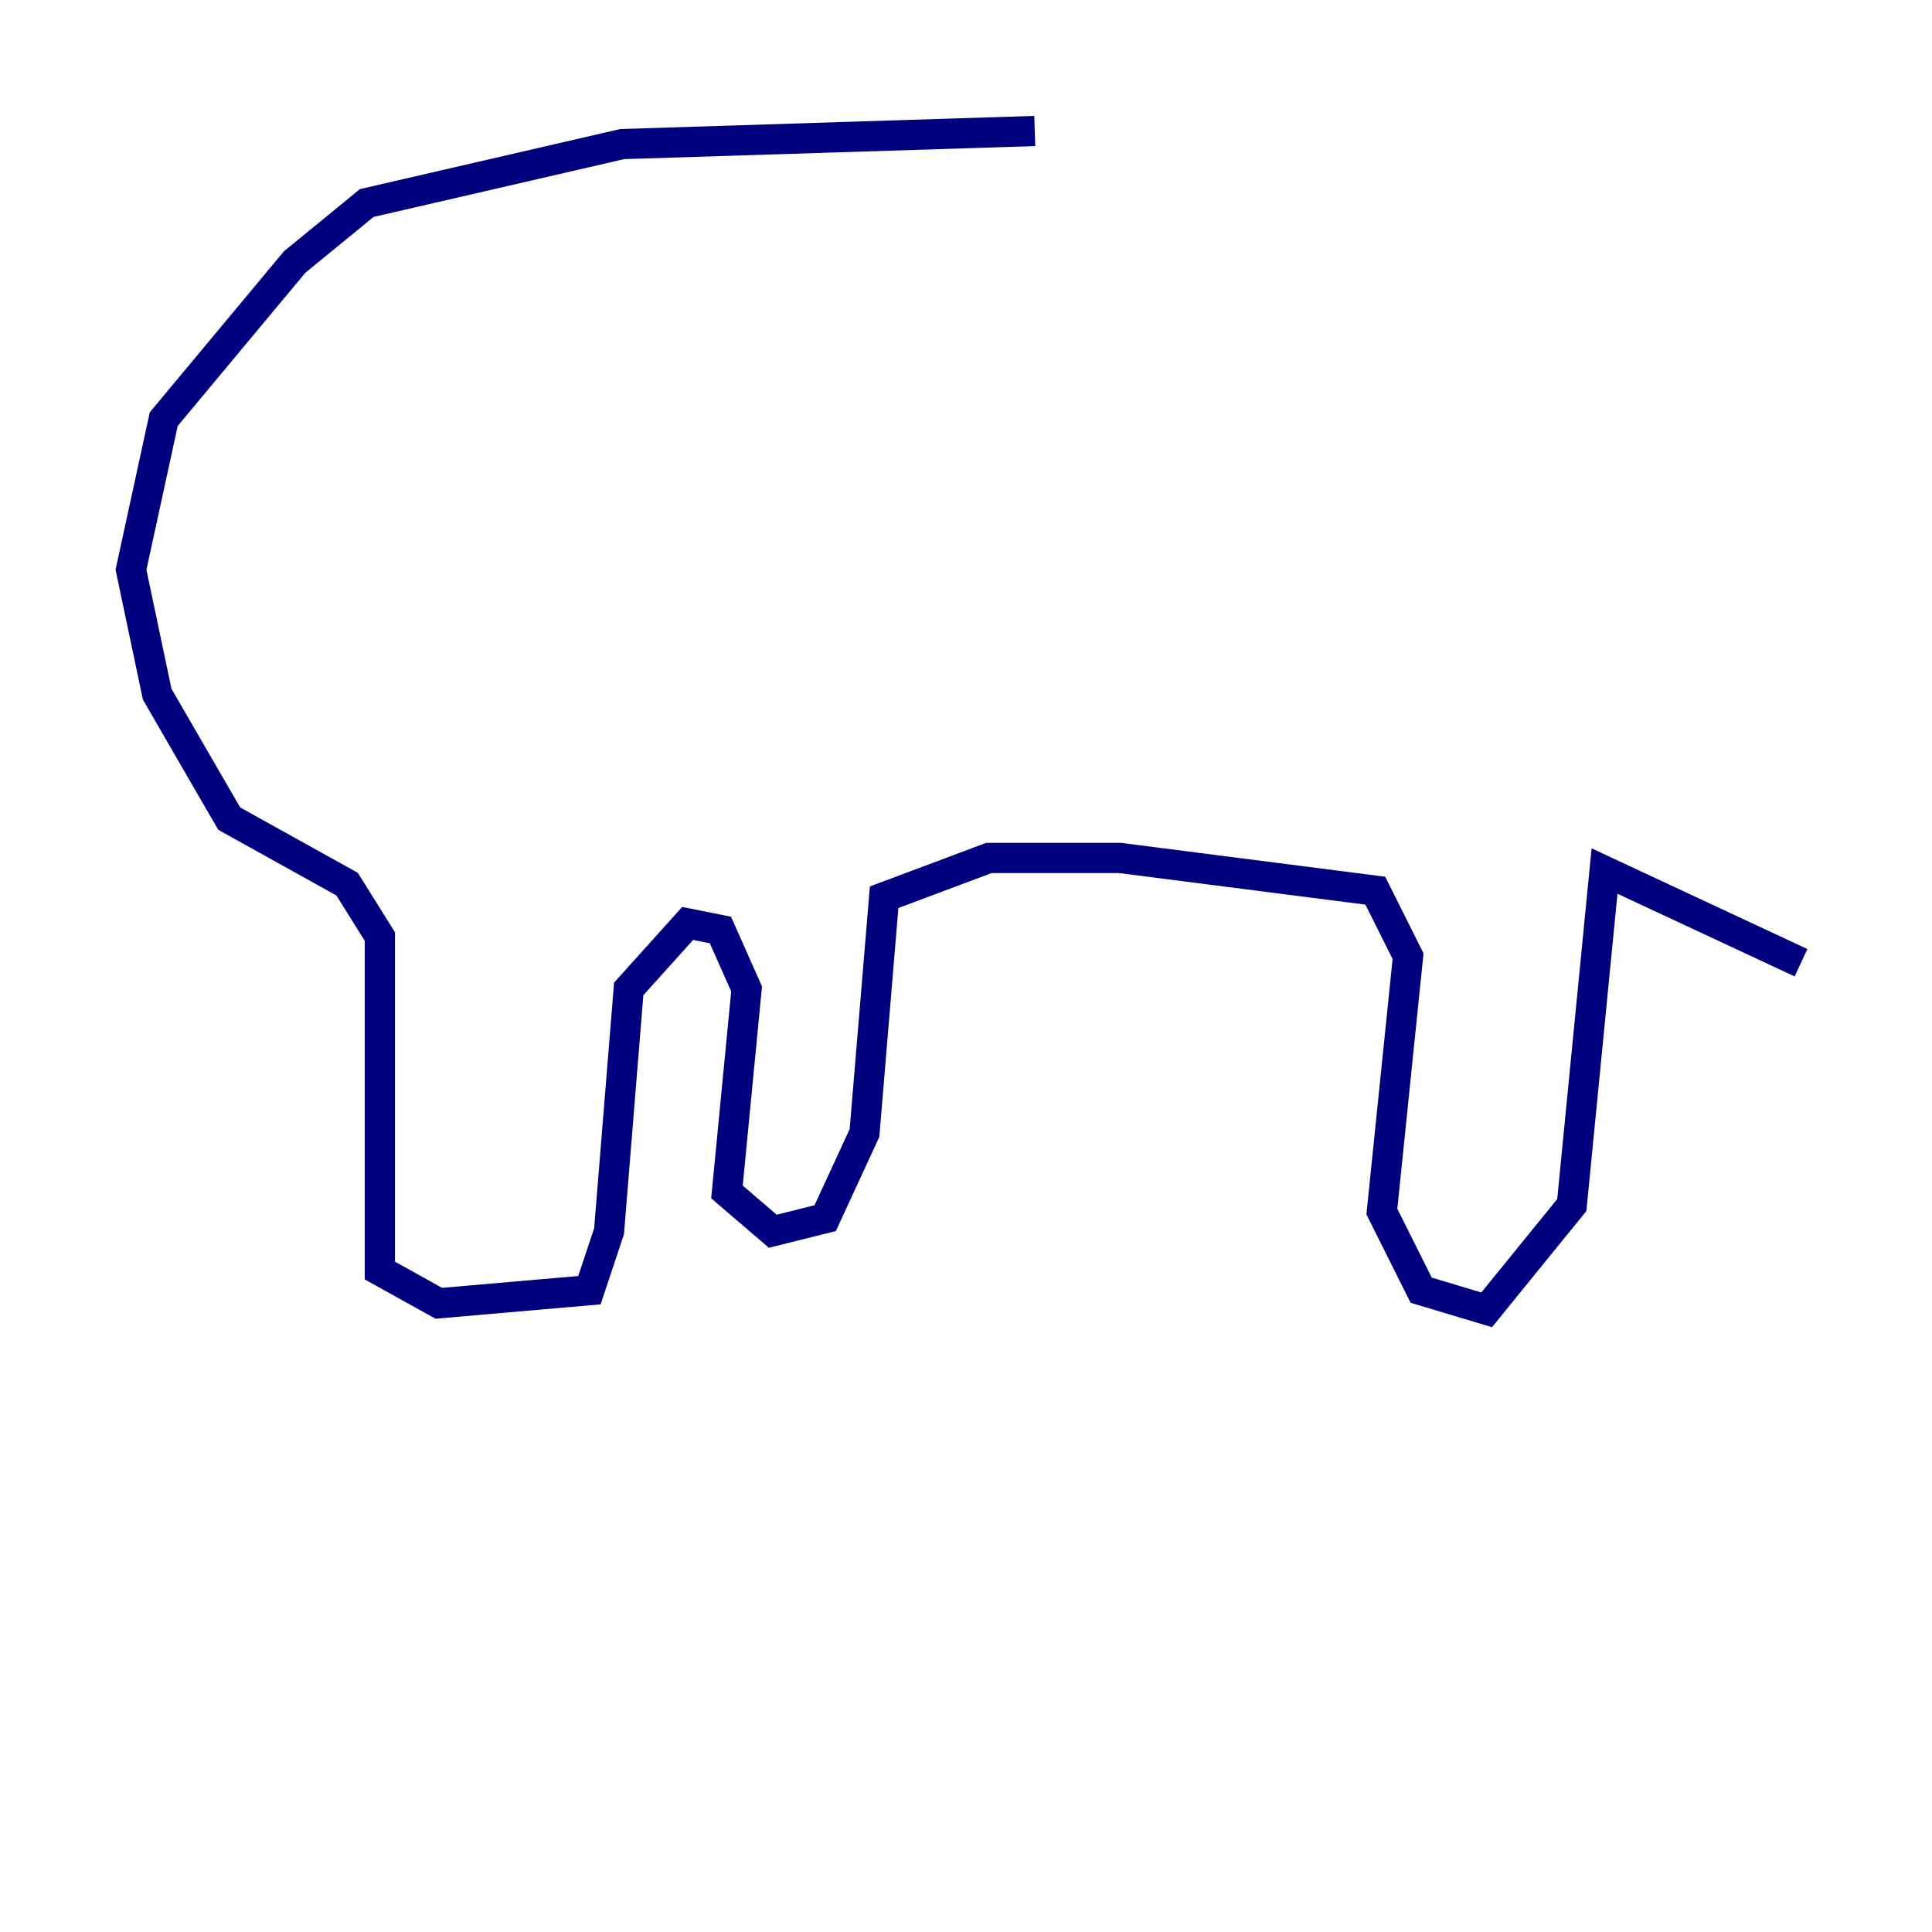<?xml version="1.0" encoding="utf-8" ?>
<svg baseProfile="tiny" height="128" version="1.2" viewBox="0,0,128,128" width="128" xmlns="http://www.w3.org/2000/svg" xmlns:ev="http://www.w3.org/2001/xml-events" xmlns:xlink="http://www.w3.org/1999/xlink"><defs /><polyline fill="none" points="68.556,8.678 41.22,9.546 24.298,13.451 19.525,17.356 10.848,27.77 8.678,37.749 10.414,45.993 15.186,54.237 22.997,58.576 25.166,62.047 25.166,84.176 29.071,86.346 39.051,85.478 40.352,81.573 41.654,65.519 45.559,61.18 47.729,61.614 49.464,65.519 48.163,78.969 51.2,81.573 54.671,80.705 57.275,75.064 58.576,59.444 65.519,56.841 74.197,56.841 91.119,59.01 93.288,63.349 91.552,80.271 94.156,85.478 98.495,86.78 104.136,79.837 106.305,57.709 119.322,63.783" stroke="#00007f" stroke-width="2" /></svg>